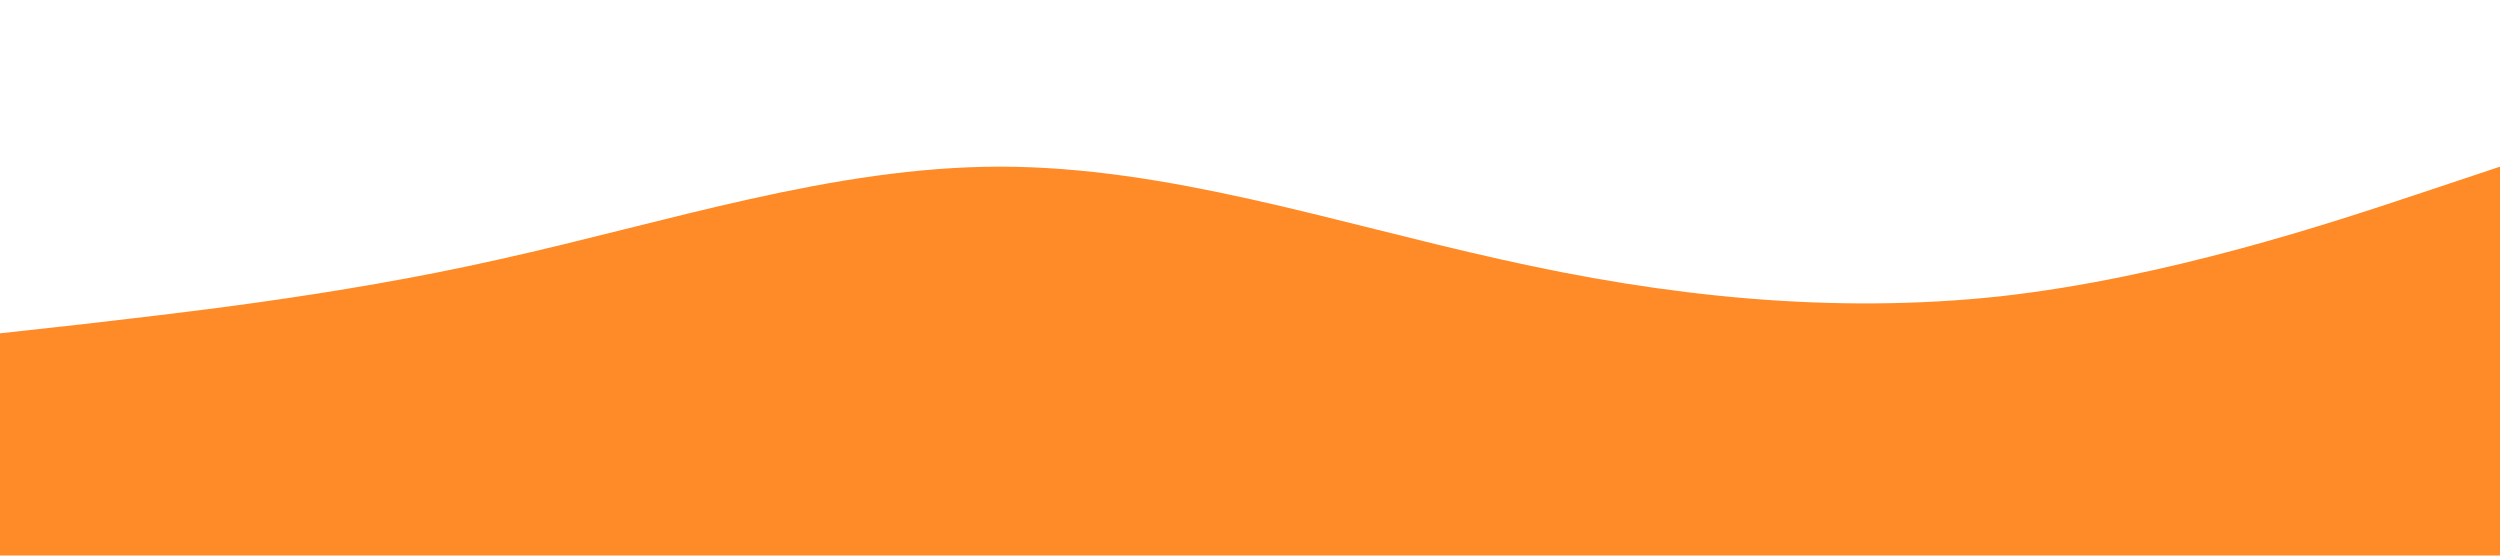 <?xml version="1.0" standalone="no"?><svg xmlns="http://www.w3.org/2000/svg" viewBox="0 0 1440 320"><path fill="#FF8A28" fill-opacity="1" d="M0,192L48,186.7C96,181,192,171,288,149.3C384,128,480,96,576,96C672,96,768,128,864,149.3C960,171,1056,181,1152,170.7C1248,160,1344,128,1392,112L1440,96L1440,320L1392,320C1344,320,1248,320,1152,320C1056,320,960,320,864,320C768,320,672,320,576,320C480,320,384,320,288,320C192,320,96,320,48,320L0,320Z"></path></svg>